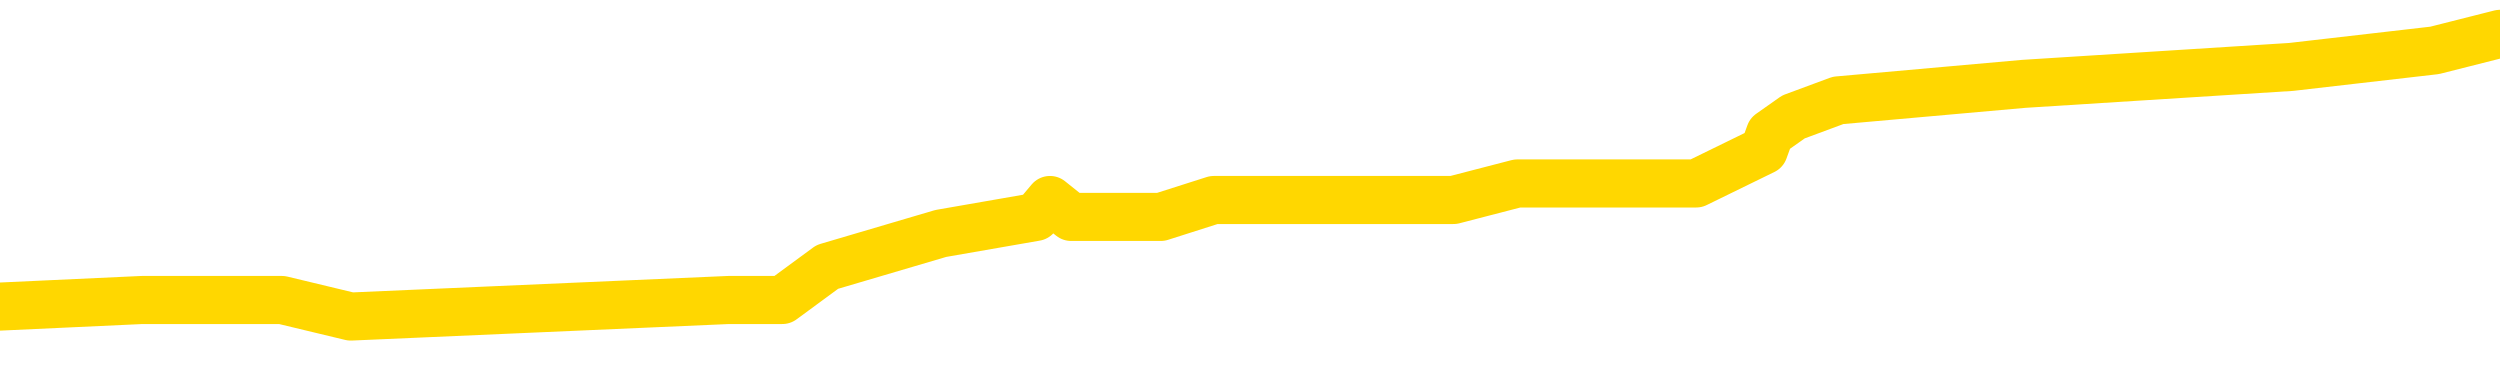 <svg xmlns="http://www.w3.org/2000/svg" version="1.1" viewBox="0 0 6500 1000">
	<path fill="none" stroke="gold" stroke-width="125" stroke-linecap="round" stroke-linejoin="round" d="M0 92688  L-645877 92688 L-645693 92645 L-645202 92559 L-644909 92515 L-644598 92429 L-644363 92385 L-644310 92299 L-644250 92212 L-644097 92169 L-644057 92083 L-643924 92039 L-643632 91996 L-643091 91996 L-642481 91953 L-642433 91953 L-641793 91909 L-641759 91909 L-641234 91909 L-641101 91866 L-640711 91780 L-640383 91693 L-640266 91607 L-640055 91520 L-639338 91520 L-638768 91477 L-638660 91477 L-638486 91434 L-638265 91347 L-637863 91304 L-637837 91217 L-636909 91131 L-636822 91044 L-636740 90958 L-636670 90871 L-636372 90828 L-636220 90741 L-634330 90784 L-634229 90784 L-633967 90784 L-633673 90828 L-633532 90741 L-633283 90741 L-633247 90698 L-633089 90655 L-632626 90568 L-632373 90525 L-632160 90438 L-631909 90395 L-631560 90352 L-630633 90265 L-630539 90179 L-630128 90135 L-628957 90049 L-627768 90006 L-627676 89919 L-627649 89832 L-627383 89746 L-627084 89659 L-626955 89573 L-626917 89486 L-626103 89486 L-625719 89530 L-624658 89573 L-624597 89573 L-624332 90438 L-623861 91260 L-623668 92083 L-623405 92905 L-623068 92861 L-622932 92818 L-622477 92775 L-621734 92732 L-621716 92688 L-621551 92602 L-621483 92602 L-620966 92559 L-619938 92559 L-619742 92515 L-619253 92472 L-618891 92429 L-618482 92429 L-618097 92472 L-616393 92472 L-616295 92472 L-616224 92472 L-616162 92472 L-615978 92429 L-615641 92429 L-615001 92385 L-614924 92342 L-614863 92342 L-614676 92299 L-614596 92299 L-614419 92256 L-614400 92212 L-614170 92212 L-613782 92169 L-612894 92169 L-612854 92126 L-612766 92083 L-612739 91996 L-611731 91953 L-611581 91866 L-611557 91823 L-611424 91780 L-611384 91736 L-610126 91693 L-610068 91693 L-609528 91650 L-609476 91650 L-609429 91650 L-609034 91607 L-608894 91563 L-608694 91520 L-608548 91520 L-608383 91520 L-608106 91563 L-607748 91563 L-607195 91520 L-606550 91477 L-606291 91390 L-606138 91347 L-605737 91304 L-605697 91260 L-605576 91217 L-605514 91260 L-605500 91260 L-605406 91260 L-605113 91217 L-604962 91044 L-604632 90958 L-604554 90871 L-604478 90828 L-604251 90698 L-604185 90611 L-603957 90525 L-603905 90438 L-603740 90395 L-602734 90352 L-602551 90308 L-602000 90265 L-601607 90179 L-601209 90135 L-600359 90049 L-600281 90006 L-599702 89962 L-599261 89962 L-599020 89919 L-598862 89919 L-598462 89832 L-598441 89832 L-597996 89789 L-597591 89746 L-597455 89659 L-597280 89573 L-597143 89486 L-596893 89400 L-595893 89356 L-595811 89313 L-595676 89270 L-595637 89227 L-594747 89183 L-594531 89140 L-594088 89097 L-593971 89054 L-593914 89010 L-593238 89010 L-593137 88967 L-593109 88967 L-591767 88924 L-591361 88881 L-591321 88837 L-590393 88794 L-590295 88751 L-590162 88707 L-589758 88664 L-589732 88621 L-589639 88578 L-589422 88534 L-589011 88448 L-587858 88361 L-587566 88275 L-587537 88188 L-586929 88145 L-586679 88058 L-586659 88015 L-585730 87972 L-585679 87885 L-585556 87842 L-585539 87755 L-585383 87712 L-585208 87626 L-585071 87582 L-585015 87539 L-584907 87496 L-584821 87453 L-584588 87409 L-584513 87366 L-584205 87323 L-584087 87279 L-583917 87236 L-583826 87193 L-583723 87193 L-583700 87150 L-583623 87150 L-583525 87063 L-583158 87020 L-583054 86977 L-582550 86933 L-582098 86890 L-582060 86847 L-582036 86803 L-581995 86760 L-581867 86717 L-581766 86674 L-581324 86630 L-581042 86587 L-580450 86544 L-580319 86501 L-580045 86414 L-579892 86371 L-579739 86327 L-579654 86241 L-579576 86198 L-579390 86154 L-579340 86154 L-579312 86111 L-579232 86068 L-579209 86025 L-578926 85938 L-578322 85852 L-577327 85808 L-577029 85765 L-576295 85722 L-576050 85678 L-575960 85635 L-575383 85592 L-574685 85549 L-573932 85505 L-573614 85462 L-573231 85376 L-573154 85332 L-572520 85289 L-572334 85246 L-572246 85246 L-572117 85246 L-571804 85202 L-571755 85159 L-571613 85116 L-571591 85073 L-570623 85029 L-570078 84986 L-569600 84986 L-569539 84986 L-569215 84986 L-569193 84943 L-569131 84943 L-568921 84900 L-568844 84856 L-568789 84813 L-568767 84770 L-568728 84726 L-568712 84683 L-567955 84640 L-567938 84597 L-567139 84553 L-566986 84510 L-566081 84467 L-565575 84424 L-565346 84337 L-565304 84337 L-565189 84294 L-565013 84250 L-564258 84294 L-564123 84250 L-563959 84207 L-563641 84164 L-563465 84077 L-562443 83991 L-562420 83904 L-562169 83861 L-561956 83774 L-561322 83731 L-561084 83645 L-561051 83558 L-560873 83472 L-560793 83385 L-560703 83342 L-560639 83255 L-560198 83169 L-560175 83125 L-559634 83082 L-559378 83039 L-558883 82996 L-558006 82952 L-557969 82909 L-557917 82866 L-557875 82823 L-557758 82779 L-557482 82736 L-557275 82649 L-557077 82563 L-557054 82476 L-557004 82390 L-556965 82347 L-556887 82303 L-556289 82217 L-556229 82173 L-556126 82130 L-555972 82087 L-555340 82044 L-554659 82000 L-554356 81914 L-554009 81871 L-553812 81827 L-553764 81741 L-553443 81697 L-552816 81654 L-552669 81611 L-552633 81568 L-552575 81524 L-552498 81438 L-552257 81438 L-552169 81395 L-552075 81351 L-551781 81308 L-551646 81265 L-551586 81221 L-551549 81135 L-551277 81135 L-550271 81092 L-550095 81048 L-550045 81048 L-549752 81005 L-549560 80919 L-549227 80875 L-548720 80832 L-548158 80745 L-548143 80659 L-548126 80616 L-548026 80529 L-547911 80443 L-547872 80356 L-547835 80313 L-547769 80313 L-547741 80270 L-547602 80313 L-547309 80313 L-547259 80313 L-547154 80313 L-546889 80270 L-546424 80226 L-546280 80226 L-546225 80140 L-546168 80096 L-545977 80053 L-545612 80010 L-545398 80010 L-545203 80010 L-545145 80010 L-545086 79923 L-544932 79880 L-544663 79837 L-544233 80053 L-544217 80053 L-544140 80010 L-544076 79967 L-543947 79664 L-543923 79620 L-543639 79577 L-543591 79534 L-543537 79491 L-543074 79447 L-543036 79447 L-542995 79404 L-542805 79361 L-542324 79318 L-541837 79274 L-541821 79231 L-541783 79188 L-541526 79144 L-541449 79058 L-541219 79015 L-541203 78928 L-540908 78842 L-540466 78798 L-540019 78755 L-539515 78712 L-539361 78668 L-539074 78625 L-539034 78539 L-538703 78495 L-538481 78452 L-537964 78366 L-537888 78322 L-537640 78236 L-537446 78149 L-537386 78106 L-536610 78063 L-536536 78063 L-536305 78019 L-536289 78019 L-536227 77976 L-536031 77933 L-535567 77933 L-535544 77890 L-535414 77890 L-534113 77890 L-534097 77890 L-534019 77846 L-533926 77846 L-533709 77846 L-533556 77803 L-533378 77846 L-533324 77890 L-533037 77933 L-532997 77933 L-532628 77933 L-532187 77933 L-532004 77933 L-531683 77890 L-531388 77890 L-530942 77803 L-530870 77760 L-530408 77673 L-529970 77630 L-529788 77587 L-528334 77500 L-528202 77457 L-527745 77370 L-527519 77327 L-527133 77241 L-526616 77154 L-525662 77067 L-524868 76981 L-524193 76938 L-523768 76851 L-523457 76808 L-523227 76678 L-522543 76548 L-522530 76418 L-522320 76245 L-522298 76202 L-522124 76115 L-521174 76072 L-520906 75986 L-520091 75942 L-519780 75856 L-519743 75813 L-519685 75726 L-519068 75683 L-518431 75596 L-516805 75553 L-516131 75510 L-515489 75510 L-515411 75510 L-515355 75510 L-515319 75510 L-515291 75466 L-515179 75380 L-515161 75337 L-515138 75293 L-514985 75250 L-514931 75163 L-514853 75120 L-514734 75077 L-514636 75034 L-514519 74990 L-514249 74904 L-513980 74861 L-513962 74774 L-513762 74731 L-513615 74644 L-513389 74601 L-513255 74558 L-512946 74514 L-512886 74471 L-512533 74385 L-512184 74341 L-512083 74298 L-512019 74212 L-511959 74168 L-511575 74082 L-511194 74038 L-511089 73995 L-510829 73952 L-510558 73865 L-510399 73822 L-510366 73779 L-510304 73736 L-510163 73692 L-509979 73649 L-509935 73606 L-509647 73606 L-509631 73562 L-509397 73562 L-509336 73519 L-509298 73519 L-508718 73476 L-508585 73433 L-508561 73260 L-508543 72957 L-508525 72610 L-508509 72264 L-508485 71918 L-508469 71659 L-508448 71356 L-508431 71053 L-508408 70880 L-508391 70707 L-508369 70577 L-508353 70490 L-508304 70360 L-508231 70231 L-508197 70014 L-508173 69841 L-508137 69668 L-508096 69495 L-508059 69408 L-508043 69235 L-508019 69106 L-507982 69019 L-507965 68889 L-507942 68803 L-507924 68716 L-507906 68630 L-507890 68543 L-507860 68413 L-507834 68283 L-507789 68240 L-507773 68154 L-507731 68110 L-507683 68024 L-507612 67937 L-507597 67851 L-507581 67764 L-507518 67721 L-507479 67678 L-507440 67634 L-507274 67591 L-507209 67548 L-507193 67504 L-507149 67418 L-507090 67375 L-506878 67331 L-506844 67288 L-506802 67245 L-506724 67202 L-506186 67158 L-506108 67115 L-506004 67028 L-505915 66985 L-505739 66942 L-505389 66899 L-505233 66855 L-504795 66812 L-504638 66769 L-504508 66726 L-503804 66639 L-503603 66596 L-502643 66509 L-502160 66466 L-502061 66466 L-501969 66423 L-501724 66379 L-501651 66336 L-501208 66250 L-501112 66206 L-501097 66163 L-501081 66120 L-501056 66077 L-500590 66033 L-500373 65990 L-500234 65947 L-499940 65903 L-499851 65860 L-499810 65817 L-499780 65774 L-499607 65730 L-499548 65687 L-499472 65644 L-499392 65601 L-499322 65601 L-499013 65557 L-498928 65514 L-498714 65471 L-498679 65427 L-497995 65384 L-497896 65341 L-497691 65298 L-497645 65254 L-497366 65211 L-497304 65168 L-497287 65081 L-497209 65038 L-496901 64951 L-496877 64908 L-496823 64822 L-496800 64778 L-496678 64735 L-496542 64649 L-496298 64605 L-496172 64605 L-495525 64562 L-495509 64562 L-495485 64562 L-495304 64475 L-495228 64432 L-495136 64389 L-494709 64346 L-494292 64302 L-493900 64216 L-493821 64173 L-493802 64129 L-493439 64086 L-493202 64043 L-492974 64000 L-492661 63956 L-492583 63913 L-492502 63826 L-492324 63740 L-492309 63697 L-492043 63610 L-491963 63567 L-491733 63524 L-491507 63480 L-491191 63480 L-491016 63437 L-490655 63437 L-490263 63394 L-490194 63307 L-490130 63264 L-489990 63177 L-489938 63134 L-489836 63048 L-489335 63004 L-489137 62961 L-488891 62918 L-488705 62874 L-488405 62831 L-488329 62788 L-488163 62701 L-487279 62658 L-487250 62572 L-487127 62485 L-486549 62442 L-486471 62398 L-485757 62398 L-485445 62398 L-485232 62398 L-485215 62398 L-484829 62398 L-484304 62312 L-483858 62269 L-483528 62225 L-483375 62182 L-483049 62182 L-482871 62139 L-482790 62139 L-482583 62052 L-482408 62009 L-481479 61966 L-480590 61922 L-480550 61879 L-480323 61879 L-479943 61836 L-479156 61793 L-478921 61749 L-478846 61706 L-478488 61663 L-477916 61576 L-477649 61533 L-477263 61490 L-477159 61490 L-476989 61490 L-476371 61490 L-476160 61490 L-475852 61490 L-475799 61446 L-475671 61403 L-475618 61360 L-475499 61317 L-475163 61230 L-474203 61187 L-474072 61100 L-473870 61057 L-473239 61014 L-472928 60971 L-472514 60927 L-472486 60884 L-472341 60841 L-471921 60797 L-470588 60797 L-470541 60754 L-470413 60668 L-470396 60624 L-469818 60538 L-469612 60495 L-469583 60451 L-469542 60408 L-469485 60365 L-469447 60321 L-469369 60278 L-469226 60235 L-468771 60192 L-468653 60148 L-468368 60105 L-467995 60062 L-467899 60019 L-467572 59975 L-467218 59932 L-467048 59889 L-467001 59845 L-466891 59802 L-466802 59759 L-466775 59716 L-466698 59629 L-466395 59586 L-466361 59499 L-466289 59456 L-465921 59413 L-465586 59369 L-465505 59369 L-465285 59326 L-465114 59283 L-465086 59240 L-464589 59196 L-464040 59110 L-463159 59067 L-463061 58980 L-462984 58937 L-462710 58893 L-462462 58807 L-462388 58764 L-462327 58677 L-462208 58634 L-462165 58591 L-462055 58547 L-461979 58461 L-461278 58418 L-461032 58374 L-460993 58331 L-460836 58288 L-460237 58288 L-460010 58288 L-459918 58288 L-459443 58288 L-458846 58201 L-458326 58158 L-458305 58115 L-458160 58071 L-457840 58071 L-457298 58071 L-457066 58071 L-456895 58071 L-456409 58028 L-456181 57985 L-456096 57942 L-455750 57898 L-455424 57898 L-454901 57855 L-454574 57812 L-453973 57768 L-453776 57682 L-453724 57639 L-453683 57595 L-453402 57552 L-452717 57466 L-452407 57422 L-452382 57336 L-452191 57292 L-451968 57249 L-451882 57206 L-451219 57119 L-451194 57076 L-450973 56990 L-450643 56946 L-450291 56860 L-450086 56816 L-449853 56730 L-449595 56687 L-449406 56600 L-449359 56557 L-449131 56514 L-449097 56470 L-448940 56427 L-448726 56384 L-448553 56340 L-448462 56297 L-448184 56254 L-447941 56211 L-447625 56167 L-447199 56167 L-447162 56167 L-446678 56167 L-446445 56167 L-446233 56124 L-446007 56081 L-445457 56081 L-445210 56038 L-444376 56038 L-444320 55994 L-444298 55951 L-444140 55908 L-443679 55864 L-443638 55821 L-443298 55735 L-443165 55691 L-442942 55648 L-442370 55605 L-441898 55562 L-441704 55518 L-441511 55475 L-441321 55432 L-441220 55389 L-440851 55345 L-440805 55302 L-440723 55259 L-439430 55215 L-439382 55172 L-439113 55172 L-438968 55172 L-438417 55172 L-438301 55129 L-438219 55086 L-437860 55042 L-437636 54999 L-437355 54956 L-437026 54869 L-436518 54826 L-436405 54783 L-436326 54739 L-436162 54696 L-435868 54696 L-435399 54696 L-435202 54739 L-435152 54739 L-434502 54696 L-434380 54653 L-433926 54653 L-433890 54610 L-433422 54566 L-433311 54523 L-433295 54480 L-433079 54480 L-432898 54437 L-432366 54437 L-431337 54437 L-431137 54393 L-430679 54350 L-429731 54263 L-429632 54220 L-429278 54134 L-429217 54090 L-429203 54047 L-429168 54004 L-428798 53961 L-428678 53917 L-428436 53874 L-428273 53831 L-428085 53787 L-427964 53744 L-426894 53658 L-426036 53614 L-425823 53528 L-425726 53485 L-425552 53398 L-425219 53355 L-425147 53311 L-425089 53268 L-424914 53268 L-424525 53225 L-424290 53182 L-424178 53138 L-424061 53095 L-423081 53052 L-423055 53009 L-422461 52922 L-422428 52922 L-422280 52879 L-421995 52836 L-421083 52836 L-420137 52836 L-419984 52792 L-419882 52792 L-419750 52749 L-419607 52706 L-419581 52662 L-419466 52619 L-419248 52576 L-418567 52533 L-418437 52489 L-418134 52446 L-417894 52360 L-417562 52316 L-416923 52273 L-416580 52186 L-416519 52143 L-416363 52143 L-415441 52143 L-414971 52143 L-414927 52143 L-414915 52100 L-414873 52057 L-414851 52013 L-414824 51970 L-414680 51927 L-414258 51884 L-413923 51884 L-413731 51840 L-413303 51840 L-413115 51797 L-412726 51710 L-412192 51667 L-411819 51624 L-411798 51624 L-411548 51581 L-411429 51537 L-411354 51494 L-411218 51451 L-411178 51408 L-411099 51364 L-410704 51321 L-410208 51278 L-410096 51191 L-409923 51148 L-409615 51105 L-409168 51061 L-408845 51018 L-408702 50932 L-408275 50845 L-408122 50758 L-408067 50672 L-407253 50629 L-407233 50585 L-406861 50542 L-406804 50542 L-405675 50499 L-405607 50499 L-405049 50456 L-404854 50412 L-404718 50369 L-404485 50326 L-404138 50282 L-404103 50196 L-404068 50153 L-403999 50066 L-403651 50023 L-403478 49980 L-402994 49936 L-402977 49893 L-402652 49850 L-402495 49807 L-401354 49720 L-401329 49677 L-401137 49590 L-400944 49547 L-400694 49504 L-400676 49460 L-399656 49417 L-399358 49374 L-399283 49331 L-399147 49244 L-398971 49201 L-398394 49114 L-398179 49071 L-398115 49028 L-397984 48984 L-397947 48898 L-397424 48855 L-397286 65903 L-397272 65903 L-397249 65903 L-397229 65903 L-397002 48811 L-396226 48811 L-396184 48811 L-395816 48811 L-395738 48768 L-395686 48725 L-395013 48681 L-394270 48638 L-393846 48638 L-393398 48595 L-392336 48552 L-392025 48465 L-391615 48465 L-391543 48422 L-391018 48422 L-390924 48422 L-390906 48422 L-390461 48379 L-390276 48292 L-389495 48205 L-388823 48162 L-388411 48032 L-388179 47946 L-388038 47903 L-387957 47816 L-387937 47773 L-387861 47773 L-387732 47729 L-387415 47773 L-387191 47773 L-386866 47729 L-386804 47729 L-386434 47729 L-386401 47729 L-386192 47729 L-385525 47729 L-385447 47729 L-385289 47643 L-385179 47643 L-384852 47600 L-384697 47556 L-384357 47556 L-384299 47470 L-383961 47383 L-383758 47340 L-383705 47254 L-382328 47210 L-382199 47167 L-381765 47124 L-381445 47080 L-380617 46994 L-380494 46951 L-379763 46864 L-379607 46778 L-379566 46734 L-379512 46691 L-379489 46648 L-379375 46604 L-379079 46561 L-378789 46518 L-378735 46475 L-378614 46431 L-378584 46388 L-378484 46345 L-378040 46345 L-377888 46302 L-377053 46302 L-376511 46258 L-376176 46258 L-376161 46215 L-376085 46172 L-375969 46128 L-375774 46085 L-375510 46042 L-374676 45999 L-374579 45955 L-374058 45912 L-374016 45869 L-373917 45826 L-373088 45826 L-372953 45782 L-372615 45782 L-372061 45739 L-371681 45696 L-371518 45652 L-371208 45609 L-370395 45566 L-370089 45523 L-369821 45523 L-369499 45523 L-369178 45566 L-368903 45566 L-368074 45479 L-367979 45436 L-367887 45306 L-367782 45176 L-367395 45047 L-366915 44960 L-366899 44917 L-366780 44874 L-366412 44787 L-366318 44744 L-365484 44657 L-365407 44614 L-365107 44571 L-365017 44527 L-364609 44441 L-364499 44354 L-363800 44311 L-363327 44268 L-363266 44225 L-363048 44138 L-362774 44095 L-362661 44051 L-361634 44008 L-361247 43965 L-361227 43922 L-360894 43878 L-360650 43835 L-360216 43792 L-360106 43749 L-359989 43705 L-359537 43619 L-358946 43575 L-358610 43532 L-356717 43489 L-356603 43402 L-356392 43359 L-355073 43316 L-354967 33580 L-354901 23974 L-354865 15103 L-354803 15103 L-354303 24752 L-353628 34272 L-353606 43056 L-353336 42970 L-352368 42970 L-351678 42926 L-351516 42883 L-350976 42840 L-350886 42797 L-349867 42753 L-348919 42667 L-348553 42710 L-348450 42753 L-347862 42753 L-347803 42753 L-347702 42710 L-347262 42623 L-347155 42580 L-346713 42537 L-345713 42407 L-345457 42277 L-345354 42147 L-345224 42061 L-344857 41974 L-344276 41888 L-344245 41845 L-343930 41801 L-341947 41758 L-341831 41715 L-341763 41715 L-341405 41672 L-339786 41628 L-339608 41628 L-339464 41628 L-338642 41672 L-338589 41715 L-338534 41715 L-338100 41715 L-337120 41758 L-337046 41758 L-335961 41715 L-335748 41715 L-335032 41628 L-334644 41585 L-334425 41498 L-334105 41412 L-333612 41325 L-333484 41282 L-333255 41196 L-333023 41109 L-332964 41066 L-332674 41022 L-332402 40936 L-331372 40893 L-329707 40849 L-329288 40806 L-329151 40763 L-328994 40763 L-328689 40720 L-328461 40633 L-328303 40590 L-328143 40503 L-327974 40417 L-327927 40373 L-327873 40330 L-327852 40330 L-327466 40287 L-327216 40287 L-326945 40287 L-326785 40287 L-326695 40287 L-325036 40287 L-324871 40330 L-324491 40287 L-324031 40287 L-323421 40200 L-322328 40157 L-321897 40114 L-321866 40070 L-321803 40027 L-321786 39984 L-320082 39941 L-320040 39897 L-319574 39854 L-319387 39811 L-319355 39724 L-318760 39681 L-318710 39638 L-318387 39594 L-318336 39551 L-318126 39508 L-318108 39465 L-317842 39378 L-317789 39335 L-317320 39292 L-316810 39205 L-316731 39205 L-316437 39162 L-316420 39118 L-316382 39075 L-316311 39032 L-316153 38989 L-315207 38989 L-315151 38989 L-314630 38989 L-314438 38945 L-314337 38945 L-314111 38902 L-313601 38902 L-313213 40070 L-313143 40070 L-312795 40027 L-312438 39984 L-311309 38729 L-311258 38643 L-311032 38599 L-310998 38556 L-310873 38469 L-310774 38469 L-310509 38469 L-309769 38513 L-309191 38513 L-308897 38513 L-308191 38513 L-308013 38469 L-307989 38469 L-307353 38426 L-307042 38383 L-306646 38383 L-306616 38340 L-306595 38296 L-306441 38253 L-305756 38253 L-305740 38253 L-305400 38253 L-305127 38210 L-305090 38167 L-305034 38080 L-305012 38037 L-304940 37993 L-304608 37950 L-304502 37907 L-304473 37820 L-304275 37777 L-304122 37734 L-303254 37691 L-302692 37604 L-302676 37604 L-302574 37561 L-302472 37604 L-302326 37604 L-302247 37604 L-302210 37561 L-302154 37517 L-302081 37474 L-301936 37431 L-301454 37431 L-301050 37388 L-300183 37431 L-300163 37431 L-299906 37431 L-299829 37431 L-299800 37388 L-299789 37301 L-299772 37258 L-299479 37215 L-299440 37171 L-299368 37128 L-299294 37085 L-299089 37041 L-298929 36912 L-298628 36782 L-298551 36609 L-298534 36479 L-298317 36392 L-298086 36392 L-297976 36436 L-297606 36479 L-297448 36479 L-297216 36479 L-297048 36479 L-296903 36436 L-296771 36392 L-295495 36306 L-295092 36219 L-295031 36176 L-294914 36090 L-294489 36046 L-294474 35960 L-294412 35916 L-294138 35830 L-294026 35787 L-293744 35700 L-293466 35657 L-293041 35570 L-293019 35527 L-292941 35484 L-292815 35440 L-292229 35397 L-291837 35354 L-291502 35311 L-290913 35267 L-290810 35267 L-290640 35224 L-290504 35224 L-289676 35181 L-288491 35138 L-288455 35094 L-288399 35094 L-288179 35051 L-287974 35051 L-287819 35051 L-287562 35008 L-287486 34964 L-286943 34921 L-286907 34878 L-286658 34835 L-286270 34791 L-285445 34748 L-285087 34705 L-284776 34705 L-284518 34662 L-284294 34618 L-283888 34575 L-283772 34532 L-283588 34488 L-283535 34488 L-283347 34445 L-283176 34402 L-283147 34359 L-282867 34315 L-282556 34272 L-282418 34229 L-282108 34186 L-281915 34186 L-281899 34142 L-281180 34142 L-281046 34056 L-280749 34012 L-280658 33969 L-280058 33969 L-280019 33926 L-279941 33883 L-279320 33839 L-279169 33753 L-279128 33710 L-278818 33666 L-278626 33623 L-278433 33536 L-278377 33450 L-278068 33407 L-278016 33363 L-277962 33407 L-277936 33407 L-277811 33407 L-277000 33363 L-276924 33320 L-276383 33277 L-276115 33234 L-275455 33190 L-274548 33147 L-274306 33104 L-273774 33061 L-273557 33017 L-272449 33061 L-272399 33061 L-271623 33061 L-271076 33017 L-270965 32974 L-270812 32887 L-270757 32844 L-270591 32801 L-270214 32758 L-269766 32714 L-269712 32671 L-269557 32628 L-268877 32585 L-268657 32541 L-268139 32498 L-267290 32411 L-267274 32368 L-265483 32325 L-264929 32282 L-264812 32238 L-263806 32195 L-263769 32152 L-263537 32152 L-263444 32152 L-263404 32152 L-263072 32109 L-262720 32065 L-262455 31979 L-262168 31935 L-261858 31849 L-261603 31762 L-261510 31719 L-261020 31676 L-260812 31633 L-260247 31589 L-260132 31633 L-259781 31589 L-259730 31589 L-259690 31589 L-259086 31503 L-258352 31416 L-257771 31330 L-257536 31243 L-256995 31113 L-256843 31027 L-256341 30983 L-256132 30897 L-256109 30897 L-256050 30854 L-255087 30854 L-254909 30810 L-254468 30767 L-254443 30681 L-254288 30637 L-254207 30637 L-254056 30681 L-253409 30681 L-253360 30637 L-252240 30594 L-251256 30551 L-251194 30508 L-250474 30464 L-249609 30421 L-249230 30378 L-249011 30378 L-248251 30334 L-248200 30291 L-247890 30205 L-247039 30205 L-246846 30161 L-246669 30118 L-246445 30118 L-246318 30075 L-246126 30075 L-245893 30032 L-245724 30075 L-245437 30032 L-245158 30032 L-245075 29988 L-244904 29945 L-244888 29858 L-244734 29815 L-244695 29772 L-243919 29729 L-243843 29729 L-243611 29642 L-243184 29599 L-242838 29556 L-242255 29512 L-241986 29512 L-241727 29512 L-241598 29426 L-241582 29382 L-241468 29339 L-241444 29296 L-241210 29253 L-241174 29209 L-239858 29209 L-239802 29166 L-239123 29080 L-238551 29080 L-238425 29080 L-238272 29080 L-238195 29080 L-237883 28993 L-237610 28950 L-237521 28863 L-237419 28863 L-236491 28820 L-236415 28820 L-236051 28820 L-236027 28777 L-235990 28733 L-235215 28647 L-235123 28604 L-234983 28560 L-234581 28517 L-234319 28517 L-234076 28560 L-233862 28517 L-233781 28517 L-233705 28517 L-233628 28517 L-233442 28560 L-233375 28560 L-233125 28560 L-233070 28517 L-232933 28474 L-232853 28387 L-232740 28344 L-232517 28301 L-232352 28257 L-232311 28214 L-232142 28171 L-231771 28128 L-231756 28084 L-231640 28041 L-230919 27998 L-230883 27954 L-230750 27954 L-230403 27911 L-229991 27911 L-229955 27911 L-229877 27868 L-229838 27825 L-229474 27781 L-229270 27738 L-229255 27695 L-228909 27652 L-228561 27652 L-228235 27652 L-228133 27608 L-227980 27608 L-227786 27565 L-227554 27565 L-227462 27565 L-227306 27565 L-227229 27565 L-227188 27522 L-227075 27479 L-227052 27435 L-226801 27435 L-226662 27349 L-226084 27219 L-225256 27132 L-224768 27046 L-224647 27003 L-224608 26959 L-224596 26916 L-224444 26829 L-224343 26743 L-224110 26700 L-223719 26613 L-223415 26570 L-223399 26527 L-223229 26483 L-222990 26397 L-222394 26397 L-221790 26353 L-221750 26353 L-221710 26353 L-221557 26310 L-221503 26267 L-221441 26224 L-221373 26180 L-221318 26094 L-221293 26051 L-221246 26007 L-221152 25921 L-221015 25877 L-220861 25834 L-220729 25791 L-220688 25791 L-220652 25748 L-220591 25704 L-220317 25618 L-220003 25575 L-219962 25488 L-219877 25445 L-219699 25401 L-219462 25358 L-219105 25315 L-219075 25272 L-218505 25228 L-218383 25185 L-218147 25142 L-218124 25142 L-217843 25099 L-217557 25099 L-217302 25099 L-216730 25055 L-216433 25012 L-216357 24969 L-215658 24926 L-215580 24882 L-215545 24839 L-215519 24796 L-215467 24709 L-215273 24666 L-215133 24579 L-215097 24536 L-215057 24493 L-214462 24450 L-214229 24406 L-213946 24709 L-213891 24969 L-213817 25272 L-213739 25531 L-213503 25445 L-213259 25401 L-213124 25358 L-213017 25315 L-212938 25272 L-212551 25185 L-212424 25142 L-212271 25099 L-212233 25055 L-212087 25012 L-211866 24969 L-211692 24926 L-211623 24882 L-210801 24796 L-210785 24796 L-210491 24752 L-209703 24709 L-209393 24709 L-209247 24666 L-209019 24623 L-208818 24536 L-207881 24493 L-207844 24450 L-207822 24406 L-207781 24320 L-207512 24276 L-206916 24233 L-206852 24190 L-206817 24147 L-206800 24103 L-206105 24103 L-205903 24103 L-205871 24103 L-205538 24103 L-205430 24060 L-204805 23974 L-204301 23930 L-204264 23844 L-203822 23844 L-203726 23800 L-203567 23800 L-203254 23800 L-203241 23800 L-202801 23844 L-202319 23887 L-202190 23887 L-201870 23887 L-201802 23844 L-201498 23844 L-201322 23800 L-201128 23757 L-200885 23671 L-200688 23584 L-200662 23498 L-200084 23454 L-200014 23411 L-199604 23368 L-199550 23324 L-199504 23281 L-199140 23238 L-198994 23195 L-198788 23151 L-198692 23151 L-198537 23108 L-198475 23065 L-198328 22978 L-198227 22935 L-197670 22935 L-197648 23022 L-197476 23065 L-196934 23108 L-196873 23108 L-196819 23022 L-196791 22935 L-196719 22892 L-196703 22805 L-196640 22762 L-196603 22675 L-196448 22632 L-196123 22589 L-195557 22546 L-195542 22502 L-195480 22416 L-195379 22329 L-195332 22329 L-195090 22286 L-194668 22286 L-194513 22286 L-192771 22199 L-192229 22156 L-191286 22113 L-190877 22070 L-190336 21983 L-190139 21940 L-189971 21897 L-189675 21853 L-189560 21810 L-189545 21810 L-189390 21767 L-189250 21723 L-189174 21637 L-189042 21637 L-188694 21637 L-188323 21680 L-187725 21680 L-187550 21680 L-187393 21637 L-187125 21594 L-186973 21594 L-186682 21723 L-186658 21810 L-186575 21897 L-186348 21983 L-185648 21940 L-185521 21897 L-185090 21853 L-184996 21810 L-183791 21810 L-183742 21767 L-183449 21767 L-183045 21723 L-182769 21637 L-182750 21594 L-182632 21550 L-182556 21507 L-182375 21464 L-181895 21421 L-181443 21334 L-181033 21291 L-181003 21247 L-180584 21204 L-180470 21204 L-180352 21204 L-180337 21204 L-180143 21161 L-180121 21074 L-179889 21031 L-179446 20988 L-179126 20901 L-178661 20901 L-178496 20858 L-178341 20815 L-178185 20815 L-177732 20815 L-177413 20815 L-177358 20858 L-176987 20858 L-176949 20901 L-176623 20901 L-176506 20858 L-176407 20815 L-176081 20728 L-175694 20685 L-175433 20642 L-175075 20555 L-174819 20512 L-172648 20469 L-172599 20425 L-172576 20382 L-172165 20382 L-172103 20382 L-172033 20425 L-171802 20425 L-171492 20382 L-171188 20295 L-171144 20252 L-170836 20209 L-170703 20166 L-170487 20122 L-169774 20079 L-169619 20079 L-169481 20036 L-169332 20036 L-169311 20036 L-169117 19993 L-169092 19949 L-169000 19906 L-168978 19863 L-168962 19819 L-168862 19776 L-167933 19733 L-167475 19733 L-166383 19646 L-165961 19646 L-165557 19603 L-165518 19560 L-165265 19517 L-164490 19430 L-164474 19387 L-164450 19344 L-164257 19300 L-163520 19257 L-163251 19214 L-163211 19170 L-162812 19084 L-162787 19041 L-161997 18997 L-161317 18954 L-159946 18911 L-159676 18868 L-159628 18824 L-159090 18738 L-159057 18694 L-158955 18608 L-158632 18565 L-158552 18521 L-158283 18521 L-157371 18478 L-157232 18478 L-156983 18392 L-156438 18392 L-156016 18348 L-155823 18305 L-155807 18305 L-155669 18218 L-155575 18175 L-155448 18132 L-155188 18089 L-155163 18002 L-155072 17959 L-154762 17916 L-154702 17872 L-154585 17872 L-154235 17872 L-153424 17872 L-153193 17786 L-152364 17786 L-152132 17699 L-151915 17656 L-151397 17656 L-150759 17613 L-150342 17569 L-150020 17526 L-149539 17483 L-149114 17483 L-149052 17440 L-148704 17440 L-148663 17396 L-148650 17353 L-148550 17266 L-148505 17266 L-148019 17223 L-147218 17223 L-146883 17223 L-145802 17180 L-145322 17137 L-145299 17093 L-145159 17050 L-144604 17007 L-143907 16964 L-143598 16920 L-143376 16877 L-143271 16834 L-143169 16747 L-142498 16704 L-142404 16661 L-142382 16661 L-142304 16617 L-142126 16617 L-141954 16617 L-141774 16574 L-141760 16531 L-141684 16488 L-141520 16444 L-141005 16401 L-140989 16358 L-140848 16358 L-140486 16315 L-140462 16315 L-140331 16271 L-140307 16228 L-139944 16185 L-139419 16098 L-139325 16055 L-139109 15968 L-139016 15925 L-138991 15882 L-138527 15839 L-138450 15839 L-138048 15795 L-137598 15795 L-136346 15752 L-136307 15709 L-135876 15665 L-135843 15622 L-135124 15579 L-134947 15536 L-134812 15492 L-134505 15449 L-134450 15406 L-134425 15319 L-134409 15233 L-134234 15189 L-134045 15146 L-133537 15146 L-133164 14800 L-132825 14411 L-132787 14064 L-132068 13762 L-131974 13718 L-131935 13675 L-131394 13675 L-131371 13632 L-130968 13588 L-130542 13545 L-130271 13545 L-130092 13502 L-129846 13415 L-129822 13372 L-129766 13286 L-129149 13242 L-128647 13199 L-128259 13199 L-127641 13242 L-127424 13242 L-127269 13286 L-125977 13199 L-125878 13156 L-125435 13069 L-125104 13026 L-124803 12939 L-124561 12896 L-123826 12810 L-123247 12766 L-122417 12723 L-122317 12680 L-121760 12636 L-121622 12593 L-119980 12550 L-119919 12550 L-119825 12550 L-118858 12550 L-118681 12507 L-118394 12507 L-118176 12507 L-118098 12463 L-117826 12463 L-117711 12420 L-117558 12377 L-117247 12334 L-117169 12290 L-117078 12290 L-117001 12247 L-116885 12247 L-116706 12204 L-116614 12160 L-116575 12117 L-116072 12117 L-115854 12074 L-115724 12074 L-115569 12031 L-115515 11987 L-115390 11987 L-115005 11944 L-114497 11901 L-114424 11858 L-113944 11814 L-113867 11771 L-113767 11771 L-113533 11728 L-113069 11728 L-112839 11728 L-112822 11728 L-112590 11728 L-112435 11728 L-112374 11728 L-112181 11684 L-111910 11598 L-111158 11555 L-110205 11555 L-110169 11511 L-109944 11511 L-109505 11511 L-109224 11425 L-108875 11382 L-107806 11338 L-106878 11338 L-106748 11338 L-106701 11338 L-106632 11295 L-106477 11295 L-106400 11209 L-106226 11122 L-105791 11035 L-105587 10992 L-105527 10906 L-104944 10862 L-104790 10776 L-104675 10733 L-104634 10689 L-104464 10646 L-104328 10603 L-104117 10516 L-104039 10473 L-104016 10430 L-103807 10343 L-103397 10300 L-103373 10257 L-103150 10213 L-103004 10170 L-102970 10127 L-102956 10083 L-102934 10040 L-102700 9997 L-102515 9954 L-102298 9910 L-102272 9867 L-101583 9824 L-101479 9781 L-101444 9737 L-101423 9694 L-101229 9651 L-101176 9607 L-101059 9521 L-100978 9521 L-100867 9478 L-100552 9434 L-100093 9391 L-99838 9348 L-99603 9261 L-99474 9218 L-99121 9175 L-99062 9131 L-98909 9088 L-98337 9002 L-98250 8958 L-98097 8872 L-97801 8785 L-97431 8699 L-97128 8612 L-97052 8569 L-96647 8526 L-96479 8526 L-96335 8526 L-95795 8526 L-95734 8526 L-95718 8439 L-95552 8396 L-95346 8353 L-95271 8353 L-95179 8309 L-94769 8266 L-94753 8223 L-94730 8223 L-94537 8180 L-94460 8569 L-94289 8958 L-94227 9305 L-94212 9694 L-93697 9651 L-93476 9607 L-92857 9521 L-92603 9478 L-92409 9434 L-92370 9391 L-92297 9391 L-92231 9391 L-91581 9391 L-91542 9434 L-91368 9434 L-91302 9434 L-90628 9434 L-90239 9348 L-89977 9305 L-89740 9261 L-89662 9175 L-89646 9088 L-89444 9045 L-89073 8958 L-88848 8915 L-88212 8872 L-88192 8872 L-87805 8829 L-87712 8829 L-87653 8785 L-87377 8742 L-87068 8742 L-86991 8699 L-86139 8742 L-85797 8958 L-85360 9218 L-84926 9434 L-84431 9651 L-84281 9607 L-84013 9651 L-82775 9694 L-82718 9781 L-80955 9824 L-80764 9781 L-79754 9737 L-79603 9694 L-79228 9781 L-78907 9867 L-78301 9954 L-78232 10040 L-78054 9997 L-77226 9954 L-77087 9910 L-76701 9867 L-76516 9824 L-76473 9781 L-76353 9737 L-76143 9694 L-75695 9607 L-75347 9564 L-75215 9521 L-74806 9478 L-74456 9478 L-74170 9434 L-73977 9391 L-73822 9391 L-73658 9348 L-73590 9305 L-73490 9305 L-73257 9261 L-73140 9261 L-73087 9218 L-72545 9218 L-72081 9175 L-70899 9175 L-70766 9175 L-70741 9175 L-70688 9175 L-70021 9175 L-68986 9088 L-68792 9045 L-68612 9002 L-68461 9002 L-68420 8958 L-68405 8958 L-68344 8915 L-68019 8872 L-66858 8829 L-66665 8785 L-66487 8742 L-65373 8699 L-64514 8655 L-64407 8655 L-63934 8612 L-63741 8612 L-61419 8569 L-61342 8526 L-61220 8439 L-61186 8396 L-61149 8309 L-61054 8180 L-60839 8093 L-60257 8006 L-59871 7963 L-59098 7920 L-59020 7877 L-58323 7877 L-57782 7877 L-57741 7833 L-57610 7833 L-57146 7790 L-57108 7747 L-56973 7704 L-56605 7660 L-56575 7617 L-56425 7617 L-56025 7574 L-54201 7617 L-53394 7574 L-52675 7574 L-52658 7574 L-52345 7487 L-51783 7444 L-51282 7401 L-50763 7357 L-50741 7314 L-48997 7271 L-48828 7228 L-48633 7184 L-47739 7141 L-47220 7054 L-47010 7011 L-46752 6968 L-46042 6925 L-45092 6881 L-44434 6838 L-44395 6752 L-44108 6708 L-44026 6665 L-43930 6665 L-43798 6622 L-43721 6622 L-42986 6622 L-42649 6578 L-42599 6622 L-42344 6622 L-42057 6578 L-41632 6578 L-41051 6535 L-40793 6535 L-40641 6492 L-40394 6492 L-40355 6492 L-39558 6449 L-39520 6405 L-39343 6405 L-38934 6319 L-38706 6319 L-38629 6319 L-38498 6319 L-38382 6276 L-38034 6232 L-37970 6189 L-37818 6146 L-37077 6102 L-36966 6059 L-36795 6016 L-36756 5973 L-36462 5973 L-36060 5973 L-35884 5973 L-35789 5973 L-35480 5929 L-34679 5886 L-34220 5800 L-33700 5756 L-33212 5713 L-32516 5670 L-31470 5627 L-31201 5627 L-31146 5583 L-30986 5583 L-30735 5583 L-30489 5540 L-30410 5497 L-30196 5410 L-29883 5367 L-29420 5280 L-29405 5237 L-29109 5237 L-29096 5194 L-28105 5151 L-27432 5107 L-27098 5021 L-26481 5021 L-26344 4977 L-25705 4934 L-25575 4891 L-24624 4804 L-24525 4718 L-23965 4675 L-23557 4675 L-23128 4675 L-23037 4631 L-22202 4631 L-21839 4631 L-21800 4675 L-21667 4718 L-21491 4718 L-21274 4718 L-21220 4675 L-21063 4588 L-20810 4545 L-19710 4501 L-19633 4458 L-19413 4415 L-19282 4328 L-19246 4285 L-19053 4242 L-18953 4199 L-18469 4155 L-18185 4112 L-18025 4069 L-17930 3982 L-17659 3939 L-17389 3896 L-17373 3723 L-17234 3593 L-17096 3463 L-16769 3290 L-16460 3203 L-16419 3160 L-16344 3073 L-16228 3030 L-15378 2944 L-15051 2900 L-14720 2857 L-14587 2857 L-14371 2857 L-14355 2857 L-13675 2857 L-13581 2771 L-13558 2727 L-13542 2641 L-13504 2598 L-13092 2511 L-12822 2468 L-12782 2424 L-12414 2424 L-12204 2381 L-11121 2381 L-11105 2338 L-11076 2295 L-11056 2295 L-10679 2208 L-10424 2165 L-10176 2078 L-10037 1992 L-9905 1948 L-9573 1905 L-9480 1862 L-9419 1819 L-8861 1775 L-8800 1732 L-8644 1689 L-8450 1646 L-8257 1602 L-8242 1559 L-8203 1516 L-8164 1472 L-7894 1429 L-7770 1386 L-7738 1343 L-7639 1343 L-7483 1343 L-7342 1343 L-7058 1299 L-6732 1299 L-6036 1256 L-6014 1256 L-5504 1256 L-4658 1256 L-4295 1213 L-4141 1170 L-3537 1170 L-3367 1170 L-3306 1170 L-3251 1126 L-2195 1083 L-2177 1083 L-1271 1083 L-1250 1083 L-1083 1040 L-840 1040 L-790 996 L-736 910 L-598 867 L-559 823 L369 780 L424 780 L546 780 L618 780 L733 780 L912 823 L1894 780 L2034 780 L2151 694 L2446 607 L2693 564 L2730 520 L2785 564 L2806 564 L2939 564 L3018 564 L3156 520 L3779 520 L3945 477 L4410 477 L4586 391 L4602 347 L4663 304 L4779 261 L5262 218 L5957 174 L6330 131 L6500 88" />
</svg>
